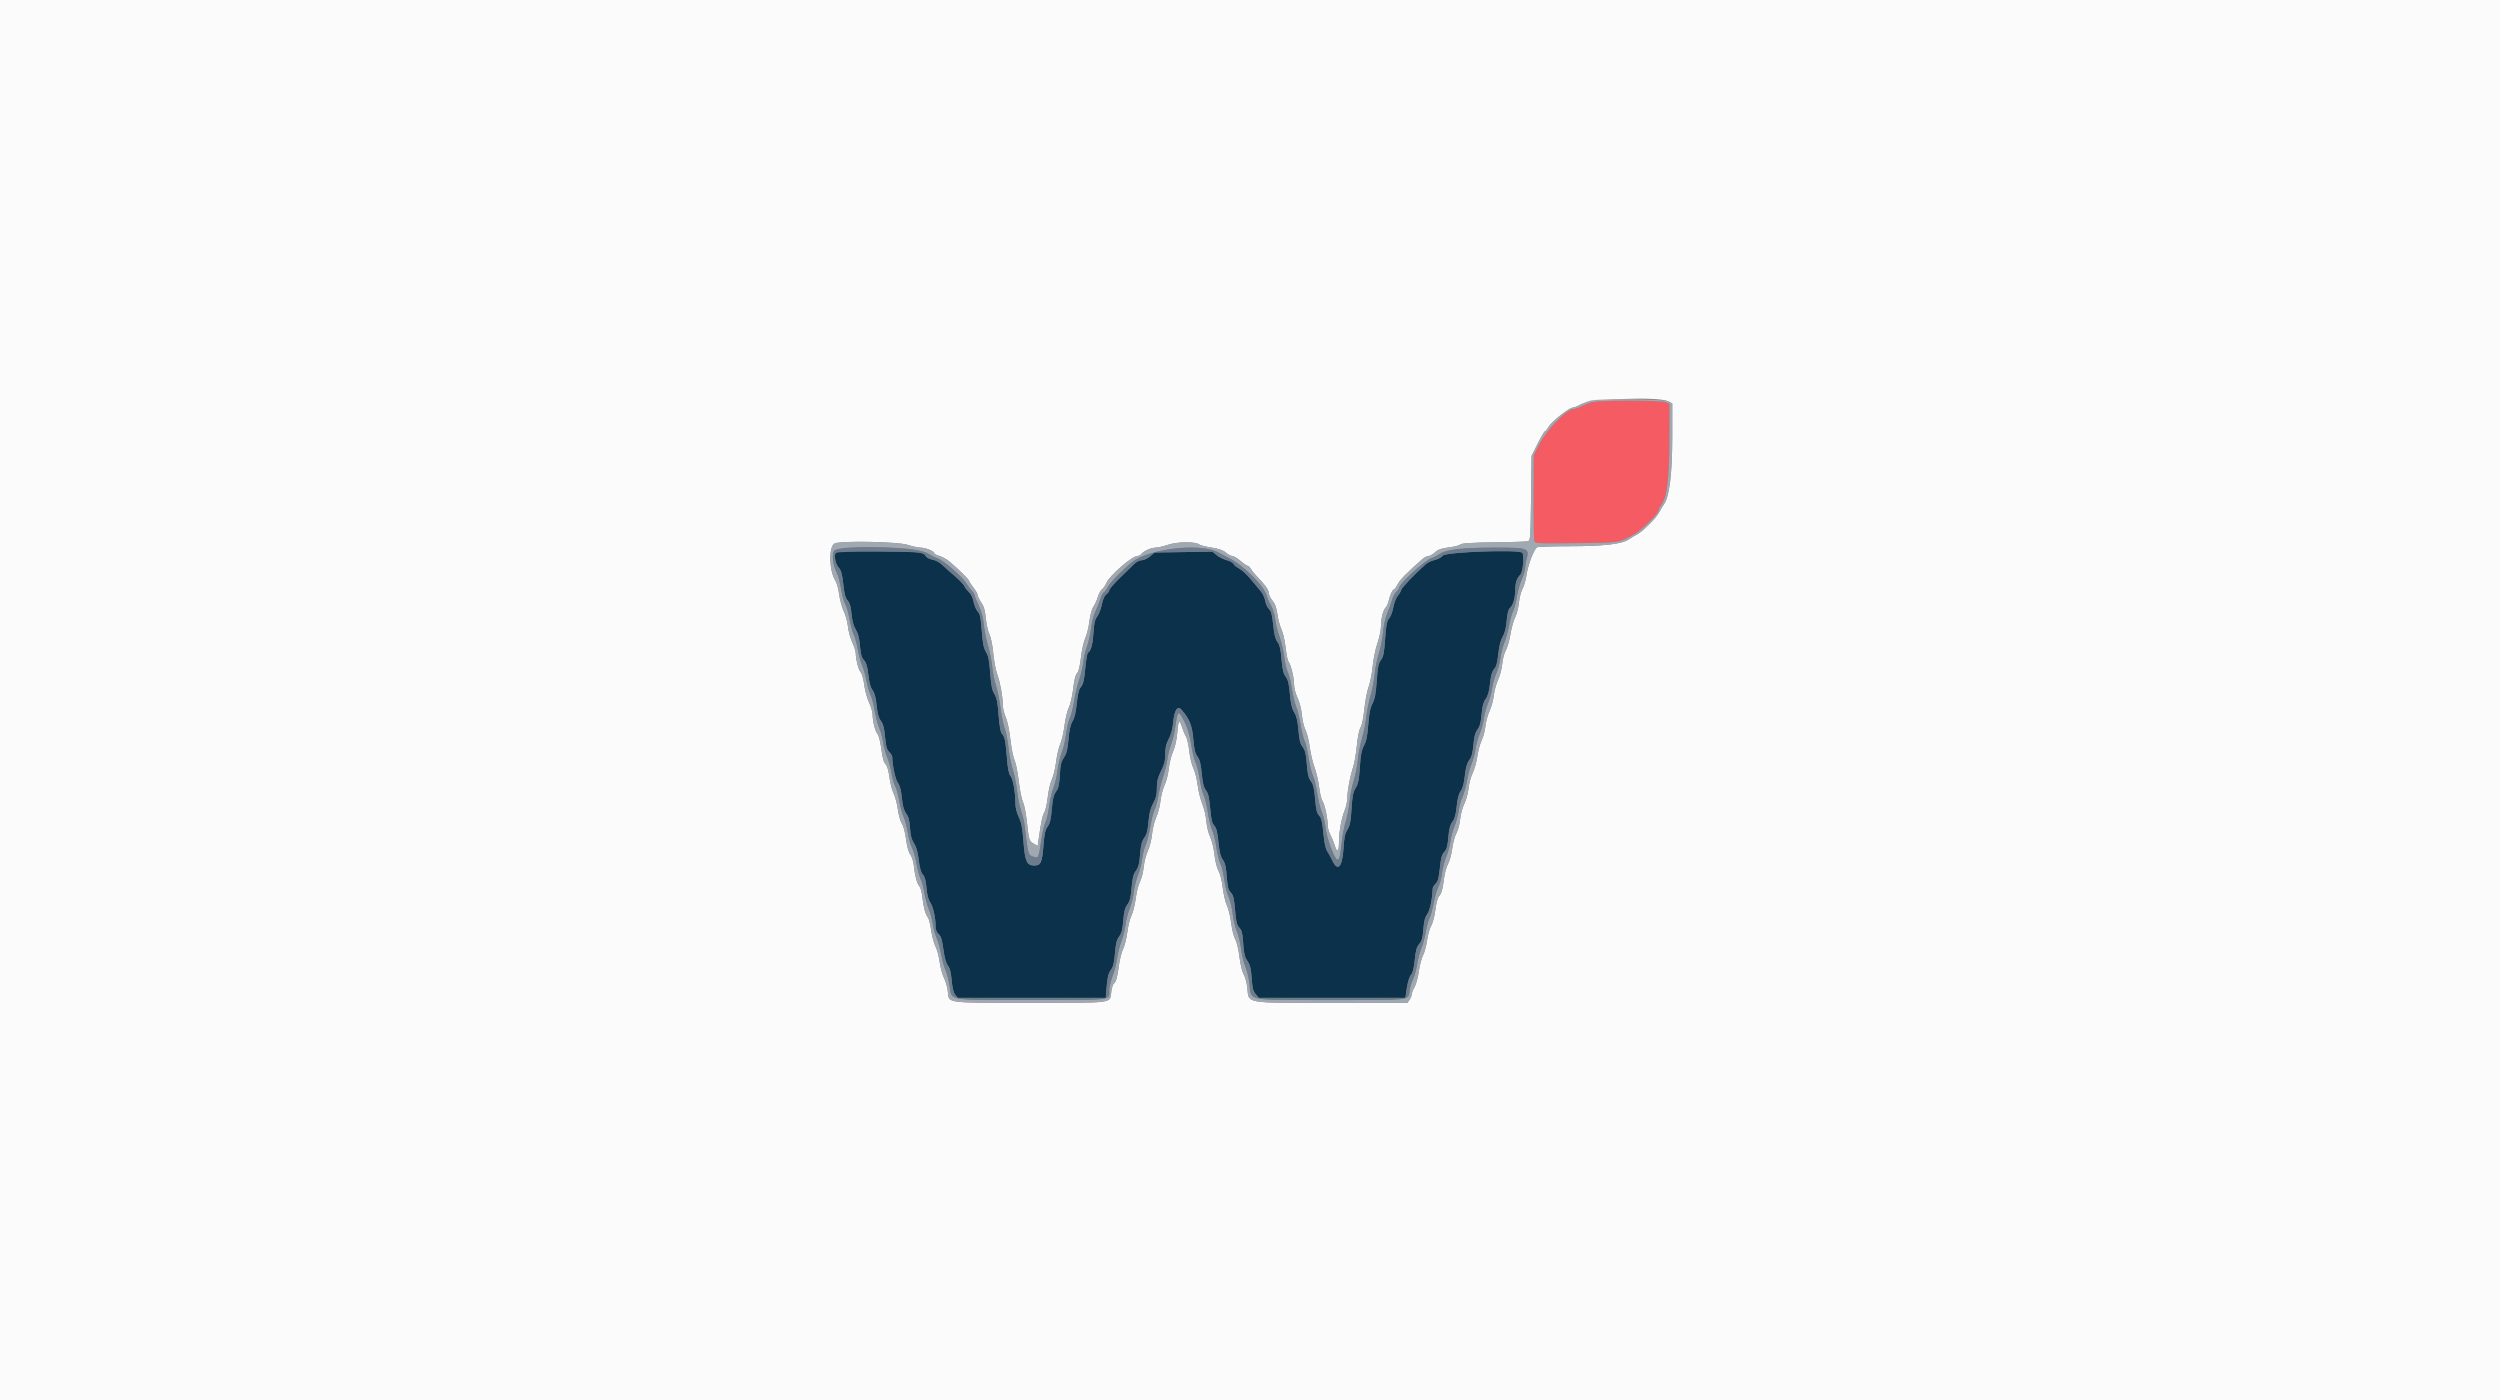 <svg id="svg" version="1.1" xmlns="http://www.w3.org/2000/svg" xmlns:xlink="http://www.w3.org/1999/xlink" width="400" height="224" viewBox="0, 0, 400,224"><rect x="0" y="0" width="400" height="224" fill="#808080" stroke="none"/><g id="svgg"><path id="path0" d="M133.733 88.461 C 133.395 88.870,133.687 90.291,134.228 90.867 C 134.583 91.244,134.748 91.862,134.926 93.468 C 135.103 95.063,135.272 95.694,135.620 96.067 C 135.955 96.426,136.124 97.015,136.243 98.230 C 136.354 99.361,136.573 100.169,136.923 100.734 C 137.288 101.326,137.484 102.085,137.594 103.340 C 137.714 104.709,137.860 105.229,138.236 105.630 C 138.602 106.019,138.775 106.601,138.931 107.971 C 139.074 109.222,139.286 109.993,139.608 110.429 C 139.938 110.875,140.132 111.601,140.259 112.865 C 140.391 114.168,140.578 114.852,140.937 115.337 C 141.307 115.838,141.476 116.488,141.606 117.913 C 141.743 119.417,141.881 119.921,142.262 120.302 C 142.528 120.567,142.748 120.910,142.752 121.064 C 142.788 122.525,143.254 124.695,143.646 125.225 C 143.971 125.664,144.166 126.398,144.293 127.655 C 144.426 128.975,144.611 129.640,144.983 130.144 C 145.367 130.664,145.518 131.234,145.599 132.475 C 145.678 133.700,145.839 134.317,146.230 134.902 C 146.597 135.450,146.826 136.256,146.990 137.575 C 147.153 138.890,147.356 139.605,147.657 139.928 C 147.965 140.259,148.132 140.874,148.239 142.073 C 148.337 143.177,148.537 143.964,148.822 144.368 C 149.291 145.034,149.692 146.775,149.692 148.145 C 149.692 148.738,149.843 149.143,150.182 149.458 C 150.560 149.811,150.734 150.374,150.947 151.929 C 151.131 153.271,151.371 154.131,151.666 154.507 C 151.981 154.906,152.157 155.596,152.269 156.868 C 152.376 158.078,152.561 158.828,152.833 159.164 L 153.238 159.664 165.078 159.664 L 176.919 159.664 177.075 157.774 C 177.194 156.341,177.352 155.720,177.729 155.211 C 178.112 154.693,178.265 154.076,178.393 152.533 C 178.522 150.975,178.672 150.376,179.067 149.841 C 179.457 149.314,179.610 148.719,179.724 147.285 C 179.838 145.851,179.991 145.257,180.381 144.729 C 180.777 144.194,180.927 143.595,181.056 142.036 C 181.186 140.463,181.334 139.881,181.741 139.330 C 182.146 138.782,182.296 138.197,182.422 136.677 C 182.547 135.171,182.699 134.570,183.092 134.039 C 183.479 133.515,183.638 132.907,183.756 131.493 C 183.871 130.120,184.066 129.350,184.505 128.538 C 184.961 127.693,185.098 127.125,185.099 126.073 C 185.100 125.005,185.246 124.412,185.770 123.361 C 186.294 122.311,186.441 121.718,186.442 120.650 C 186.442 119.623,186.582 119.020,187.002 118.230 C 187.365 117.547,187.613 116.624,187.708 115.603 C 187.890 113.651,188.388 112.848,189.000 113.521 C 190.285 114.936,190.739 116.049,190.927 118.239 C 191.070 119.907,191.223 120.551,191.598 121.058 C 191.962 121.550,192.131 122.223,192.274 123.752 C 192.417 125.279,192.587 125.955,192.949 126.445 C 193.325 126.953,193.477 127.604,193.629 129.355 C 193.783 131.129,193.921 131.713,194.276 132.091 C 194.621 132.458,194.781 133.086,194.954 134.753 C 195.122 136.376,195.303 137.100,195.657 137.580 C 196.025 138.077,196.167 138.689,196.277 140.246 C 196.395 141.907,196.509 142.361,196.919 142.798 C 197.333 143.238,197.452 143.722,197.612 145.621 C 197.771 147.504,197.893 148.006,198.295 148.434 C 198.696 148.860,198.808 149.317,198.914 150.948 C 199.017 152.548,199.150 153.101,199.586 153.750 C 200.017 154.392,200.158 154.966,200.268 156.524 C 200.380 158.114,200.503 158.600,200.912 159.076 L 201.418 159.664 213.139 159.664 L 224.859 159.664 225.102 158.050 C 225.246 157.092,225.511 156.253,225.753 155.986 C 226.036 155.672,226.220 154.947,226.357 153.599 C 226.511 152.077,226.665 151.530,227.080 151.037 C 227.497 150.541,227.634 150.049,227.739 148.669 C 227.837 147.373,227.996 146.758,228.362 146.263 C 228.785 145.691,229.173 143.849,229.234 142.129 C 229.239 141.975,229.452 141.640,229.707 141.385 C 230.066 141.027,230.218 140.459,230.382 138.876 C 230.549 137.261,230.698 136.719,231.088 136.304 C 231.476 135.891,231.616 135.387,231.738 133.965 C 231.854 132.612,232.020 131.981,232.393 131.476 C 232.755 130.986,232.942 130.308,233.074 129.000 C 233.199 127.757,233.397 127.007,233.712 126.581 C 234.021 126.163,234.234 125.375,234.373 124.131 C 234.521 122.809,234.720 122.107,235.085 121.612 C 235.462 121.103,235.632 120.474,235.747 119.161 C 235.862 117.852,236.033 117.219,236.407 116.713 C 236.782 116.206,236.950 115.580,237.063 114.271 C 237.174 112.975,237.344 112.334,237.708 111.842 C 238.058 111.368,238.261 110.645,238.406 109.351 C 238.554 108.028,238.734 107.395,239.065 107.042 C 239.402 106.681,239.575 106.051,239.732 104.609 C 239.872 103.325,240.104 102.406,240.414 101.904 C 240.679 101.476,240.941 100.566,241.016 99.816 C 241.206 97.920,241.300 97.556,241.707 97.149 C 242.141 96.714,242.452 95.479,242.460 94.159 C 242.465 93.203,242.726 92.480,243.257 91.949 C 243.687 91.519,243.919 88.742,243.550 88.432 C 242.907 87.892,231.300 88.317,230.855 88.897 C 230.647 89.169,230.066 89.482,229.564 89.593 C 229.063 89.703,228.407 90.013,228.108 90.281 C 226.245 91.948,224.320 93.971,224.190 94.401 C 224.107 94.676,223.849 95.110,223.617 95.363 C 223.385 95.617,223.080 96.424,222.938 97.156 C 222.797 97.888,222.487 98.703,222.249 98.967 C 221.900 99.354,221.780 99.975,221.624 102.197 C 221.464 104.468,221.347 105.061,220.949 105.599 C 220.552 106.135,220.433 106.728,220.278 108.935 C 220.133 111.006,219.977 111.833,219.597 112.560 C 219.230 113.261,219.057 114.121,218.923 115.925 C 218.786 117.752,218.618 118.580,218.241 119.286 C 217.853 120.015,217.705 120.785,217.579 122.735 C 217.447 124.765,217.319 125.402,216.910 126.065 C 216.498 126.732,216.374 127.357,216.246 129.412 C 216.120 131.455,215.994 132.093,215.590 132.747 C 215.200 133.379,215.062 134.026,214.962 135.703 C 214.778 138.785,214.032 139.569,213.138 137.619 C 212.933 137.172,212.584 136.536,212.361 136.206 C 212.088 135.799,211.887 134.857,211.740 133.297 C 211.569 131.478,211.426 130.887,211.065 130.503 C 210.703 130.118,210.567 129.553,210.419 127.832 C 210.273 126.129,210.124 125.502,209.738 124.980 C 209.352 124.458,209.209 123.861,209.088 122.257 C 208.965 120.633,208.826 120.060,208.424 119.515 C 208.027 118.979,207.878 118.381,207.748 116.810 C 207.624 115.317,207.449 114.581,207.074 113.975 C 206.697 113.364,206.522 112.620,206.388 111.053 C 206.249 109.436,206.095 108.798,205.719 108.290 C 205.341 107.779,205.188 107.141,205.047 105.488 C 204.908 103.873,204.749 103.192,204.395 102.711 C 204.052 102.245,203.868 101.505,203.710 99.970 C 203.541 98.324,203.395 97.776,203.037 97.442 C 202.786 97.208,202.516 96.618,202.438 96.131 C 202.361 95.644,202.032 94.947,201.709 94.581 C 201.385 94.215,200.667 93.352,200.112 92.664 C 199.557 91.975,198.738 91.218,198.291 90.982 C 197.844 90.745,197.421 90.401,197.350 90.217 C 197.280 90.034,196.791 89.767,196.264 89.626 C 195.737 89.484,195.010 89.118,194.648 88.814 L 193.990 88.260 189.362 88.332 L 184.735 88.403 184.003 89.020 C 183.600 89.359,183.005 89.636,182.680 89.636 C 182.354 89.636,181.835 89.884,181.521 90.191 C 181.208 90.496,180.171 91.502,179.216 92.426 C 178.261 93.351,177.479 94.255,177.479 94.436 C 177.479 94.617,177.274 94.908,177.023 95.084 C 176.727 95.291,176.471 95.869,176.294 96.728 C 176.145 97.456,175.811 98.321,175.552 98.649 C 175.185 99.115,175.053 99.686,174.951 101.261 C 174.829 103.144,174.557 104.129,174.070 104.447 C 173.958 104.521,173.776 105.535,173.666 106.700 C 173.448 109.000,173.326 109.491,172.823 110.076 C 172.628 110.304,172.409 111.307,172.285 112.541 C 172.143 113.961,171.928 114.871,171.608 115.406 C 171.277 115.960,171.085 116.808,170.956 118.295 C 170.812 119.954,170.658 120.571,170.229 121.208 C 169.787 121.865,169.663 122.390,169.571 124.003 C 169.481 125.583,169.357 126.126,168.964 126.658 C 168.581 127.177,168.429 127.805,168.287 129.466 C 168.146 131.103,167.991 131.758,167.624 132.255 C 167.247 132.765,167.104 133.399,166.959 135.214 C 166.733 138.036,166.530 138.487,165.487 138.487 C 164.288 138.487,163.993 137.827,163.750 134.602 C 163.591 132.486,163.425 131.622,163.005 130.735 C 162.667 130.020,162.463 129.182,162.460 128.494 C 162.453 126.695,162.070 124.576,161.673 124.137 C 161.406 123.842,161.245 123.018,161.098 121.197 C 160.874 118.414,160.774 117.935,160.297 117.391 C 160.085 117.150,159.906 116.121,159.777 114.415 C 159.624 112.385,159.475 111.637,159.104 111.036 C 158.733 110.436,158.583 109.689,158.431 107.675 C 158.279 105.661,158.130 104.914,157.759 104.314 C 157.388 103.712,157.239 102.965,157.085 100.931 C 156.923 98.777,156.808 98.234,156.429 97.830 C 156.176 97.561,155.880 96.866,155.772 96.285 C 155.649 95.628,155.362 95.033,155.012 94.709 C 154.703 94.422,154.379 93.995,154.291 93.760 C 154.203 93.526,153.484 92.779,152.693 92.101 C 151.901 91.423,150.978 90.604,150.641 90.280 C 150.304 89.956,149.651 89.624,149.190 89.542 C 148.707 89.456,148.256 89.211,148.123 88.964 C 147.798 88.356,147.195 88.301,140.205 88.237 C 135.408 88.193,133.913 88.244,133.733 88.461 " stroke="none" fill="#0c324b" fill-rule="evenodd"></path><path id="path1" d="M0.000 112.045 L 0.000 224.090 200.000 224.090 L 400.000 224.090 400.000 112.045 L 400.000 0.000 200.000 0.000 L 0.000 0.000 0.000 112.045 M266.902 64.207 L 267.563 64.549 267.563 69.910 C 267.563 75.704,267.100 79.478,266.242 80.672 C 266.021 80.980,265.670 81.561,265.462 81.963 C 264.975 82.904,262.848 85.031,261.907 85.518 C 261.505 85.726,260.924 86.075,260.616 86.295 C 259.563 87.046,256.580 87.395,251.187 87.398 C 248.424 87.400,246.057 87.476,245.929 87.566 C 245.419 87.925,244.507 90.286,244.268 91.866 C 244.128 92.784,243.829 93.843,243.601 94.219 C 243.374 94.594,243.119 95.576,243.035 96.399 C 242.950 97.222,242.679 98.281,242.432 98.752 C 242.186 99.223,241.844 100.447,241.672 101.473 C 241.501 102.499,241.168 103.658,240.933 104.050 C 240.698 104.442,240.442 105.408,240.365 106.197 C 240.287 106.987,239.985 108.146,239.693 108.774 C 239.401 109.402,239.095 110.519,239.013 111.256 C 238.931 111.993,238.628 113.102,238.341 113.721 C 238.053 114.340,237.751 115.451,237.670 116.190 C 237.588 116.930,237.321 117.938,237.075 118.431 C 236.829 118.924,236.516 120.084,236.378 121.008 C 236.240 121.933,235.899 123.143,235.621 123.697 C 235.342 124.252,235.047 125.351,234.965 126.139 C 234.883 126.927,234.581 128.036,234.293 128.604 C 234.002 129.179,233.704 130.281,233.621 131.092 C 233.539 131.894,233.275 132.887,233.033 133.299 C 232.792 133.712,232.489 134.821,232.360 135.764 C 232.231 136.707,231.926 137.819,231.684 138.235 C 231.441 138.652,231.151 139.714,231.039 140.596 C 230.809 142.407,230.659 142.919,230.198 143.457 C 230.021 143.663,229.779 144.621,229.660 145.586 C 229.539 146.565,229.249 147.669,229.004 148.086 C 228.762 148.497,228.462 149.556,228.337 150.439 C 228.212 151.322,227.918 152.413,227.683 152.863 C 227.449 153.314,227.147 154.468,227.014 155.428 C 226.880 156.389,226.571 157.514,226.327 157.928 C 226.082 158.342,225.882 158.855,225.882 159.067 C 225.882 159.279,225.725 159.676,225.534 159.950 L 225.185 160.448 213.107 160.448 C 198.756 160.448,199.865 160.656,199.552 157.909 C 199.470 157.190,199.215 156.282,198.984 155.892 C 198.739 155.475,198.461 154.317,198.312 153.090 C 198.163 151.870,197.884 150.702,197.641 150.289 C 197.412 149.899,197.118 148.731,196.989 147.693 C 196.860 146.655,196.556 145.395,196.315 144.892 C 196.073 144.389,195.767 143.096,195.635 142.020 C 195.494 140.873,195.214 139.757,194.960 139.326 C 194.705 138.893,194.434 137.808,194.303 136.690 C 194.178 135.632,193.875 134.384,193.617 133.875 C 193.359 133.364,193.095 132.276,193.018 131.410 C 192.943 130.557,192.648 129.295,192.362 128.605 C 192.077 127.914,191.740 126.553,191.615 125.579 C 191.489 124.606,191.185 123.406,190.938 122.913 C 190.691 122.420,190.398 121.201,190.287 120.204 C 190.176 119.207,189.938 118.149,189.756 117.851 C 189.575 117.554,189.294 116.882,189.131 116.359 C 188.703 114.979,188.537 115.173,188.361 117.255 C 188.263 118.415,188.013 119.528,187.690 120.241 C 187.407 120.867,187.103 122.077,187.015 122.930 C 186.927 123.784,186.624 124.986,186.341 125.602 C 186.058 126.218,185.757 127.378,185.672 128.179 C 185.587 128.980,185.285 130.140,185.001 130.756 C 184.717 131.373,184.415 132.583,184.332 133.445 C 184.247 134.314,183.947 135.514,183.660 136.134 C 183.374 136.751,183.076 137.908,182.997 138.707 C 182.918 139.505,182.649 140.564,182.400 141.060 C 182.151 141.555,181.845 142.768,181.720 143.754 C 181.595 144.739,181.293 145.950,181.048 146.443 C 180.803 146.936,180.500 148.146,180.375 149.132 C 180.251 150.118,179.948 151.328,179.703 151.821 C 179.458 152.314,179.156 153.501,179.033 154.459 C 178.795 156.303,178.542 157.181,178.186 157.401 C 178.067 157.475,177.899 158.042,177.814 158.662 C 177.550 160.582,178.524 160.448,164.852 160.448 C 151.003 160.448,151.853 160.567,151.650 158.601 C 151.582 157.943,151.308 156.986,151.041 156.473 C 150.773 155.960,150.458 154.804,150.341 153.905 C 150.223 153.005,149.930 151.905,149.689 151.460 C 149.448 151.015,149.135 149.855,148.994 148.883 C 148.854 147.910,148.613 146.964,148.459 146.779 C 148.068 146.307,147.739 145.103,147.576 143.539 C 147.499 142.805,147.301 142.048,147.136 141.858 C 146.729 141.390,146.398 140.210,146.235 138.642 C 146.156 137.880,145.915 137.089,145.656 136.737 C 145.373 136.352,145.121 135.450,144.959 134.238 C 144.809 133.117,144.538 132.110,144.297 131.773 C 144.070 131.457,143.786 130.458,143.658 129.524 C 143.532 128.599,143.224 127.436,142.974 126.938 C 142.725 126.439,142.428 125.297,142.315 124.399 C 142.203 123.501,141.963 122.597,141.782 122.391 C 141.358 121.908,141.237 121.478,140.952 119.451 C 140.823 118.533,140.574 117.624,140.400 117.431 C 140.032 117.025,139.621 115.404,139.613 114.328 C 139.610 113.920,139.355 113.050,139.045 112.396 C 138.736 111.742,138.391 110.480,138.280 109.591 C 138.168 108.703,137.923 107.806,137.735 107.598 C 137.363 107.187,136.933 105.586,136.924 104.580 C 136.921 104.233,136.670 103.425,136.367 102.782 C 136.063 102.140,135.753 101.012,135.677 100.275 C 135.602 99.538,135.301 98.431,135.008 97.815 C 134.716 97.199,134.381 95.975,134.263 95.096 C 134.146 94.216,133.882 93.240,133.676 92.927 C 132.655 91.368,132.560 87.480,133.532 86.960 C 134.410 86.491,143.599 86.656,145.210 87.171 C 145.982 87.417,146.906 87.619,147.263 87.619 C 148.050 87.619,149.468 88.181,149.468 88.493 C 149.468 88.617,149.824 88.817,150.259 88.937 C 150.694 89.057,151.403 89.440,151.835 89.788 C 153.074 90.786,155.070 92.744,155.070 92.962 C 155.070 93.070,155.373 93.540,155.742 94.006 C 156.112 94.471,156.415 95.009,156.415 95.201 C 156.415 95.393,156.672 95.922,156.987 96.377 C 157.420 97.001,157.604 97.635,157.738 98.968 C 157.836 99.939,158.093 101.075,158.310 101.494 C 158.539 101.938,158.795 103.199,158.923 104.517 C 159.043 105.761,159.331 107.283,159.563 107.899 C 160.026 109.133,160.441 111.435,160.451 112.829 C 160.455 113.322,160.661 114.172,160.909 114.719 C 161.174 115.303,161.484 116.786,161.663 118.323 C 161.831 119.760,162.128 121.246,162.325 121.626 C 162.521 122.006,162.825 123.510,162.999 124.968 C 163.174 126.426,163.473 127.922,163.664 128.292 C 163.855 128.662,164.119 129.922,164.251 131.093 C 164.635 134.500,164.649 134.548,165.368 134.972 L 166.028 135.362 166.131 134.628 C 166.562 131.551,166.783 130.473,167.078 130.023 C 167.265 129.739,167.517 128.627,167.638 127.554 C 167.760 126.481,168.058 125.191,168.301 124.688 C 168.544 124.185,168.849 122.925,168.979 121.888 C 169.109 120.851,169.409 119.564,169.646 119.029 C 169.883 118.494,170.184 117.182,170.315 116.115 C 170.446 115.047,170.750 113.763,170.991 113.262 C 171.232 112.760,171.530 111.553,171.654 110.578 C 171.913 108.536,172.045 108.029,172.437 107.563 C 172.593 107.378,172.830 106.283,172.963 105.129 C 173.097 103.975,173.402 102.613,173.643 102.103 C 173.883 101.594,174.182 100.379,174.306 99.405 C 174.443 98.341,174.701 97.401,174.953 97.052 C 175.183 96.732,175.496 96.046,175.648 95.526 C 175.799 95.007,176.102 94.452,176.320 94.294 C 176.539 94.135,176.844 93.693,176.999 93.311 C 177.473 92.144,181.120 88.964,181.983 88.964 C 182.187 88.964,182.492 88.797,182.662 88.593 C 183.048 88.127,184.242 87.619,184.950 87.619 C 185.246 87.619,186.131 87.409,186.918 87.153 C 188.441 86.657,191.281 86.634,191.869 87.113 C 192.027 87.243,192.902 87.463,193.813 87.603 C 194.991 87.784,195.660 88.017,196.128 88.410 C 196.489 88.715,196.961 88.964,197.176 88.964 C 197.391 88.964,197.979 89.317,198.483 89.748 C 198.987 90.179,199.505 90.532,199.636 90.532 C 199.766 90.532,199.991 90.754,200.136 91.026 C 200.282 91.297,200.714 91.833,201.097 92.216 C 202.337 93.458,203.025 94.427,203.025 94.933 C 203.025 95.205,203.285 95.736,203.602 96.113 C 204.016 96.605,204.239 97.225,204.393 98.315 C 204.511 99.149,204.803 100.235,205.041 100.728 C 205.279 101.221,205.575 102.518,205.699 103.610 C 205.823 104.701,206.036 105.729,206.172 105.894 C 206.544 106.342,207.053 108.440,207.056 109.538 C 207.058 110.092,207.293 110.999,207.608 111.667 C 207.933 112.355,208.217 113.469,208.303 114.398 C 208.384 115.261,208.647 116.359,208.888 116.839 C 209.129 117.319,209.431 118.529,209.559 119.528 C 209.688 120.527,210.034 122.000,210.330 122.801 C 210.625 123.602,210.956 125.025,211.066 125.963 C 211.176 126.901,211.420 127.910,211.610 128.204 C 211.976 128.773,212.437 130.939,212.437 132.089 C 212.437 132.469,212.629 133.138,212.864 133.577 C 213.099 134.015,213.417 134.792,213.570 135.303 C 213.932 136.510,214.229 136.299,214.231 134.833 C 214.234 133.137,214.625 130.909,215.132 129.706 C 215.375 129.129,215.578 128.171,215.582 127.578 C 215.591 126.401,216.020 124.167,216.542 122.577 C 216.724 122.022,216.976 120.530,217.101 119.261 C 217.238 117.874,217.472 116.736,217.687 116.407 C 217.903 116.079,218.145 114.899,218.295 113.449 C 218.432 112.122,218.738 110.532,218.976 109.916 C 219.213 109.300,219.503 107.829,219.620 106.648 C 219.737 105.467,220.085 103.780,220.393 102.899 C 220.701 102.018,220.953 100.816,220.954 100.228 C 220.955 98.980,221.295 97.617,221.707 97.204 C 221.867 97.045,222.068 96.613,222.155 96.244 C 222.399 95.208,222.780 94.342,222.992 94.342 C 223.098 94.342,223.377 93.964,223.613 93.501 C 223.986 92.772,225.108 91.625,227.516 89.512 C 227.860 89.210,228.324 88.964,228.548 88.964 C 228.771 88.964,229.216 88.720,229.537 88.423 C 230.116 87.887,230.440 87.781,232.381 87.494 C 232.936 87.412,233.531 87.230,233.703 87.090 C 233.911 86.921,235.691 86.814,238.970 86.774 C 241.693 86.740,244.137 86.665,244.400 86.608 C 244.873 86.504,244.879 86.429,244.966 79.722 L 245.054 72.941 246.033 70.980 C 246.571 69.902,247.088 69.020,247.181 69.020 C 247.274 69.020,247.550 68.682,247.794 68.268 C 248.281 67.443,251.095 65.210,251.648 65.210 C 251.839 65.210,252.397 64.991,252.888 64.724 C 254.551 63.818,265.378 63.419,266.902 64.207 " stroke="none" fill="#fbfbfb" fill-rule="evenodd"></path><path id="path2" d="M254.790 64.326 C 254.359 64.431,253.606 64.724,253.118 64.976 C 252.630 65.228,252.038 65.434,251.804 65.434 C 250.698 65.434,247.496 68.710,246.302 71.063 L 245.395 72.850 245.370 79.506 C 245.357 83.167,245.418 86.349,245.506 86.576 C 245.659 86.969,246.012 86.986,252.301 86.902 C 259.442 86.808,258.819 86.902,261.451 85.524 C 262.478 84.987,265.322 82.224,265.322 81.764 C 265.322 81.608,265.583 81.104,265.902 80.644 C 266.754 79.414,267.099 76.339,267.108 69.896 L 267.115 64.610 266.544 64.350 C 265.871 64.043,256.031 64.023,254.790 64.326 " stroke="none" fill="#f45b63" fill-rule="evenodd"></path><path id="path3" d="M254.566 64.077 C 254.134 64.165,253.380 64.456,252.888 64.724 C 252.397 64.991,251.839 65.210,251.648 65.210 C 251.095 65.210,248.281 67.443,247.794 68.268 C 247.550 68.682,247.274 69.020,247.181 69.020 C 247.088 69.020,246.571 69.902,246.033 70.980 L 245.054 72.941 244.966 79.722 C 244.879 86.429,244.873 86.504,244.400 86.608 C 244.137 86.665,241.693 86.740,238.970 86.774 C 235.691 86.814,233.911 86.921,233.703 87.090 C 233.531 87.230,232.936 87.412,232.381 87.494 C 230.440 87.781,230.116 87.887,229.537 88.423 C 229.216 88.720,228.771 88.964,228.548 88.964 C 228.324 88.964,227.860 89.210,227.516 89.512 C 225.108 91.625,223.986 92.772,223.613 93.501 C 223.377 93.964,223.098 94.342,222.992 94.342 C 222.780 94.342,222.399 95.208,222.155 96.244 C 222.068 96.613,221.867 97.045,221.707 97.204 C 221.295 97.617,220.955 98.980,220.954 100.228 C 220.953 100.816,220.701 102.018,220.393 102.899 C 220.085 103.780,219.737 105.467,219.620 106.648 C 219.503 107.829,219.213 109.300,218.976 109.916 C 218.738 110.532,218.432 112.122,218.295 113.449 C 218.145 114.899,217.903 116.079,217.687 116.407 C 217.472 116.736,217.238 117.874,217.101 119.261 C 216.976 120.530,216.724 122.022,216.542 122.577 C 216.020 124.167,215.591 126.401,215.582 127.578 C 215.578 128.171,215.375 129.129,215.132 129.706 C 214.625 130.909,214.234 133.137,214.231 134.833 C 214.229 136.299,213.932 136.510,213.570 135.303 C 213.417 134.792,213.099 134.015,212.864 133.577 C 212.629 133.138,212.437 132.469,212.437 132.089 C 212.437 130.939,211.976 128.773,211.610 128.204 C 211.420 127.910,211.176 126.901,211.066 125.963 C 210.956 125.025,210.625 123.602,210.330 122.801 C 210.034 122.000,209.688 120.527,209.559 119.528 C 209.431 118.529,209.129 117.319,208.888 116.839 C 208.647 116.359,208.384 115.261,208.303 114.398 C 208.217 113.469,207.933 112.355,207.608 111.667 C 207.293 110.999,207.058 110.092,207.056 109.538 C 207.053 108.440,206.544 106.342,206.172 105.894 C 206.036 105.729,205.823 104.701,205.699 103.610 C 205.575 102.518,205.279 101.221,205.041 100.728 C 204.803 100.235,204.511 99.149,204.393 98.315 C 204.239 97.225,204.016 96.605,203.602 96.113 C 203.285 95.736,203.025 95.205,203.025 94.933 C 203.025 94.427,202.337 93.458,201.097 92.216 C 200.714 91.833,200.282 91.297,200.136 91.026 C 199.991 90.754,199.766 90.532,199.636 90.532 C 199.505 90.532,198.987 90.179,198.483 89.748 C 197.979 89.317,197.391 88.964,197.176 88.964 C 196.961 88.964,196.489 88.715,196.128 88.410 C 195.660 88.017,194.991 87.784,193.813 87.603 C 192.902 87.463,192.027 87.243,191.869 87.113 C 191.281 86.634,188.441 86.657,186.918 87.153 C 186.131 87.409,185.246 87.619,184.950 87.619 C 184.242 87.619,183.048 88.127,182.662 88.593 C 182.492 88.797,182.187 88.964,181.983 88.964 C 181.120 88.964,177.473 92.144,176.999 93.311 C 176.844 93.693,176.539 94.135,176.320 94.294 C 176.102 94.452,175.799 95.007,175.648 95.526 C 175.496 96.046,175.183 96.732,174.953 97.052 C 174.701 97.401,174.443 98.341,174.306 99.405 C 174.182 100.379,173.883 101.594,173.643 102.103 C 173.402 102.613,173.097 103.975,172.963 105.129 C 172.830 106.283,172.593 107.378,172.437 107.563 C 172.045 108.029,171.913 108.536,171.654 110.578 C 171.530 111.553,171.232 112.760,170.991 113.262 C 170.750 113.763,170.446 115.047,170.315 116.115 C 170.184 117.182,169.883 118.494,169.646 119.029 C 169.409 119.564,169.109 120.851,168.979 121.888 C 168.849 122.925,168.544 124.185,168.301 124.688 C 168.058 125.191,167.760 126.481,167.638 127.554 C 167.517 128.627,167.265 129.739,167.078 130.023 C 166.783 130.473,166.562 131.551,166.131 134.628 L 166.028 135.362 165.368 134.972 C 164.649 134.548,164.635 134.500,164.251 131.093 C 164.119 129.922,163.855 128.662,163.664 128.292 C 163.473 127.922,163.174 126.426,162.999 124.968 C 162.825 123.510,162.521 122.006,162.325 121.626 C 162.128 121.246,161.831 119.760,161.663 118.323 C 161.484 116.786,161.174 115.303,160.909 114.719 C 160.661 114.172,160.455 113.322,160.451 112.829 C 160.441 111.435,160.026 109.133,159.563 107.899 C 159.331 107.283,159.043 105.761,158.923 104.517 C 158.795 103.199,158.539 101.938,158.310 101.494 C 158.093 101.075,157.836 99.939,157.738 98.968 C 157.604 97.635,157.420 97.001,156.987 96.377 C 156.672 95.922,156.415 95.393,156.415 95.201 C 156.415 95.009,156.112 94.471,155.742 94.006 C 155.373 93.540,155.070 93.070,155.070 92.962 C 155.070 92.744,153.074 90.786,151.835 89.788 C 151.403 89.440,150.694 89.057,150.259 88.937 C 149.824 88.817,149.468 88.617,149.468 88.493 C 149.468 88.181,148.050 87.619,147.263 87.619 C 146.906 87.619,145.982 87.417,145.210 87.171 C 143.599 86.656,134.410 86.491,133.532 86.960 C 132.560 87.480,132.655 91.368,133.676 92.927 C 133.882 93.240,134.146 94.216,134.263 95.096 C 134.381 95.975,134.716 97.199,135.008 97.815 C 135.301 98.431,135.602 99.538,135.677 100.275 C 135.753 101.012,136.063 102.140,136.367 102.782 C 136.670 103.425,136.921 104.233,136.924 104.580 C 136.933 105.586,137.363 107.187,137.735 107.598 C 137.923 107.806,138.168 108.703,138.280 109.591 C 138.391 110.480,138.736 111.742,139.045 112.396 C 139.355 113.050,139.610 113.920,139.613 114.328 C 139.621 115.404,140.032 117.025,140.400 117.431 C 140.574 117.624,140.823 118.533,140.952 119.451 C 141.237 121.478,141.358 121.908,141.782 122.391 C 141.963 122.597,142.203 123.501,142.315 124.399 C 142.428 125.297,142.725 126.439,142.974 126.938 C 143.224 127.436,143.532 128.599,143.658 129.524 C 143.786 130.458,144.070 131.457,144.297 131.773 C 144.538 132.110,144.809 133.117,144.959 134.238 C 145.121 135.450,145.373 136.352,145.656 136.737 C 145.915 137.089,146.156 137.880,146.235 138.642 C 146.398 140.210,146.729 141.390,147.136 141.858 C 147.301 142.048,147.499 142.805,147.576 143.539 C 147.739 145.103,148.068 146.307,148.459 146.779 C 148.613 146.964,148.854 147.910,148.994 148.883 C 149.135 149.855,149.448 151.015,149.689 151.460 C 149.930 151.905,150.223 153.005,150.341 153.905 C 150.458 154.804,150.773 155.960,151.041 156.473 C 151.308 156.986,151.582 157.943,151.650 158.601 C 151.853 160.567,151.003 160.448,164.852 160.448 C 178.524 160.448,177.550 160.582,177.814 158.662 C 177.899 158.042,178.067 157.475,178.186 157.401 C 178.542 157.181,178.795 156.303,179.033 154.459 C 179.156 153.501,179.458 152.314,179.703 151.821 C 179.948 151.328,180.251 150.118,180.375 149.132 C 180.500 148.146,180.803 146.936,181.048 146.443 C 181.293 145.950,181.595 144.739,181.720 143.754 C 181.845 142.768,182.151 141.555,182.400 141.060 C 182.649 140.564,182.918 139.505,182.997 138.707 C 183.076 137.908,183.374 136.751,183.660 136.134 C 183.947 135.514,184.247 134.314,184.332 133.445 C 184.415 132.583,184.717 131.373,185.001 130.756 C 185.285 130.140,185.587 128.980,185.672 128.179 C 185.757 127.378,186.058 126.218,186.341 125.602 C 186.624 124.986,186.927 123.784,187.015 122.930 C 187.103 122.077,187.407 120.867,187.690 120.241 C 188.013 119.528,188.263 118.415,188.361 117.255 C 188.537 115.173,188.703 114.979,189.131 116.359 C 189.294 116.882,189.575 117.554,189.756 117.851 C 189.938 118.149,190.176 119.207,190.287 120.204 C 190.398 121.201,190.691 122.420,190.938 122.913 C 191.185 123.406,191.489 124.606,191.615 125.579 C 191.740 126.553,192.077 127.914,192.362 128.605 C 192.648 129.295,192.943 130.557,193.018 131.410 C 193.095 132.276,193.359 133.364,193.617 133.875 C 193.875 134.384,194.178 135.632,194.303 136.690 C 194.434 137.808,194.705 138.893,194.960 139.326 C 195.214 139.757,195.494 140.873,195.635 142.020 C 195.767 143.096,196.073 144.389,196.315 144.892 C 196.556 145.395,196.860 146.655,196.989 147.693 C 197.118 148.731,197.412 149.899,197.641 150.289 C 197.884 150.702,198.163 151.870,198.312 153.090 C 198.461 154.317,198.739 155.475,198.984 155.892 C 199.215 156.282,199.470 157.190,199.552 157.909 C 199.865 160.656,198.756 160.448,213.107 160.448 L 225.185 160.448 225.534 159.950 C 225.725 159.676,225.882 159.279,225.882 159.067 C 225.882 158.855,226.082 158.342,226.327 157.928 C 226.571 157.514,226.880 156.389,227.014 155.428 C 227.147 154.468,227.449 153.314,227.683 152.863 C 227.918 152.413,228.212 151.322,228.337 150.439 C 228.462 149.556,228.762 148.497,229.004 148.086 C 229.249 147.669,229.539 146.565,229.660 145.586 C 229.779 144.621,230.021 143.663,230.198 143.457 C 230.659 142.919,230.809 142.407,231.039 140.596 C 231.151 139.714,231.441 138.652,231.684 138.235 C 231.926 137.819,232.231 136.707,232.360 135.764 C 232.489 134.821,232.792 133.712,233.033 133.299 C 233.275 132.887,233.539 131.894,233.621 131.092 C 233.704 130.281,234.002 129.179,234.293 128.604 C 234.581 128.036,234.883 126.927,234.965 126.139 C 235.047 125.351,235.342 124.252,235.621 123.697 C 235.899 123.143,236.240 121.933,236.378 121.008 C 236.516 120.084,236.829 118.924,237.075 118.431 C 237.321 117.938,237.588 116.930,237.670 116.190 C 237.751 115.451,238.053 114.340,238.341 113.721 C 238.628 113.102,238.931 111.993,239.013 111.256 C 239.095 110.519,239.401 109.402,239.693 108.774 C 239.985 108.146,240.287 106.987,240.365 106.197 C 240.442 105.408,240.698 104.442,240.933 104.050 C 241.168 103.658,241.501 102.499,241.672 101.473 C 241.844 100.447,242.186 99.223,242.432 98.752 C 242.679 98.281,242.950 97.222,243.035 96.399 C 243.119 95.576,243.374 94.594,243.601 94.219 C 243.829 93.843,244.128 92.784,244.268 91.866 C 244.507 90.286,245.419 87.925,245.929 87.566 C 246.057 87.476,248.424 87.400,251.187 87.398 C 256.580 87.395,259.563 87.046,260.616 86.295 C 260.924 86.075,261.505 85.726,261.907 85.518 C 262.848 85.031,264.975 82.904,265.462 81.963 C 265.670 81.561,266.021 80.980,266.242 80.672 C 267.100 79.478,267.563 75.704,267.563 69.910 L 267.563 64.549 266.902 64.207 C 266.193 63.841,256.239 63.736,254.566 64.077 M266.544 64.350 L 267.115 64.610 267.108 69.896 C 267.099 76.339,266.754 79.414,265.902 80.644 C 265.583 81.104,265.322 81.608,265.322 81.764 C 265.322 82.224,262.478 84.987,261.451 85.524 C 258.819 86.902,259.442 86.808,252.301 86.902 C 246.012 86.986,245.659 86.969,245.506 86.576 C 245.418 86.349,245.357 83.167,245.370 79.506 L 245.395 72.850 246.302 71.063 C 247.496 68.710,250.698 65.434,251.804 65.434 C 252.038 65.434,252.630 65.228,253.118 64.976 C 253.606 64.724,254.359 64.431,254.790 64.326 C 256.031 64.023,265.871 64.043,266.544 64.350 M145.903 87.863 C 147.155 88.026,148.051 88.278,148.574 88.616 C 149.007 88.895,149.612 89.202,149.919 89.298 C 150.927 89.614,153.931 92.215,154.671 93.413 C 154.943 93.853,155.346 94.393,155.566 94.614 C 155.786 94.834,155.966 95.142,155.966 95.297 C 155.966 95.453,156.257 96.184,156.612 96.922 C 157.043 97.819,157.308 98.805,157.410 99.897 C 157.495 100.795,157.795 102.308,158.078 103.258 C 158.361 104.208,158.665 105.742,158.754 106.667 C 158.843 107.591,159.109 108.925,159.346 109.630 C 159.583 110.336,159.921 112.013,160.098 113.356 C 160.274 114.699,160.578 116.179,160.772 116.645 C 160.967 117.110,161.234 118.459,161.365 119.642 C 161.496 120.825,161.805 122.390,162.050 123.121 C 162.296 123.851,162.598 125.364,162.723 126.482 C 162.848 127.600,163.138 129.052,163.368 129.708 C 163.598 130.364,163.839 131.322,163.903 131.837 C 164.537 136.939,164.480 136.715,165.236 137.034 C 166.144 137.417,166.186 137.336,166.580 134.522 C 166.751 133.300,167.056 131.979,167.259 131.586 C 167.462 131.194,167.733 130.040,167.862 129.022 C 167.990 128.004,168.293 126.694,168.534 126.111 C 168.775 125.529,169.084 124.221,169.220 123.207 C 169.357 122.192,169.663 120.908,169.901 120.354 C 170.138 119.799,170.434 118.535,170.558 117.545 C 170.682 116.554,170.972 115.319,171.202 114.800 C 171.431 114.281,171.733 113.071,171.871 112.110 C 172.010 111.150,172.364 109.658,172.657 108.796 C 172.951 107.933,173.249 106.649,173.320 105.943 C 173.390 105.237,173.645 104.159,173.886 103.548 C 174.127 102.937,174.426 101.626,174.550 100.635 C 174.675 99.643,174.967 98.452,175.201 97.988 C 175.434 97.523,175.798 96.613,176.010 95.966 C 176.221 95.319,176.485 94.790,176.596 94.790 C 176.707 94.790,176.991 94.412,177.227 93.950 C 177.580 93.260,179.486 91.294,181.064 89.991 C 183.745 87.779,192.045 86.816,194.913 88.384 C 195.246 88.566,196.022 88.973,196.639 89.288 C 199.121 90.559,202.327 93.808,202.728 95.462 C 202.803 95.770,203.099 96.429,203.385 96.925 C 203.678 97.433,203.970 98.413,204.053 99.166 C 204.134 99.902,204.431 101.109,204.714 101.849 C 204.997 102.588,205.335 104.026,205.467 105.045 C 205.598 106.063,205.868 107.210,206.067 107.595 C 206.266 107.980,206.559 109.166,206.720 110.231 C 206.880 111.296,207.180 112.569,207.387 113.059 C 207.594 113.549,207.909 114.840,208.087 115.929 C 208.266 117.018,208.560 118.196,208.741 118.546 C 208.922 118.896,209.213 120.135,209.388 121.299 C 209.563 122.462,209.873 123.737,210.076 124.131 C 210.280 124.525,210.586 125.773,210.756 126.905 C 210.927 128.037,211.263 129.417,211.504 129.972 C 211.744 130.527,212.008 131.638,212.089 132.441 C 212.243 133.960,213.483 137.380,213.935 137.530 C 214.280 137.645,214.408 137.169,214.667 134.790 C 214.788 133.681,215.088 132.149,215.332 131.387 C 215.577 130.624,215.847 129.212,215.932 128.249 C 216.017 127.286,216.312 125.793,216.588 124.930 C 216.864 124.067,217.163 122.564,217.251 121.589 C 217.339 120.614,217.640 119.051,217.919 118.116 C 218.198 117.180,218.496 115.709,218.581 114.846 C 218.666 113.983,218.976 112.420,219.269 111.373 C 219.563 110.325,219.872 108.711,219.957 107.787 C 220.042 106.863,220.340 105.401,220.618 104.538 C 220.896 103.675,221.195 102.162,221.281 101.176 C 221.372 100.140,221.656 98.864,221.955 98.151 C 222.239 97.473,222.583 96.507,222.718 96.003 C 222.854 95.499,223.168 94.904,223.415 94.680 C 223.663 94.456,223.866 94.159,223.866 94.021 C 223.866 93.405,228.021 89.608,229.022 89.309 C 229.329 89.218,229.933 88.910,230.364 88.626 C 231.461 87.903,233.999 87.619,239.358 87.619 C 244.442 87.619,244.740 87.729,244.255 89.422 C 244.133 89.846,244.033 90.496,244.031 90.867 C 244.030 91.237,243.787 92.060,243.492 92.695 C 243.196 93.329,242.842 94.574,242.704 95.461 C 242.567 96.348,242.299 97.374,242.110 97.740 C 241.920 98.107,241.619 99.181,241.441 100.128 C 241.262 101.074,240.918 102.316,240.675 102.887 C 240.433 103.458,240.167 104.517,240.084 105.240 C 240.002 105.963,239.699 107.091,239.413 107.746 C 239.126 108.401,238.825 109.460,238.744 110.099 C 238.663 110.738,238.370 111.815,238.091 112.493 C 237.813 113.171,237.512 114.280,237.423 114.958 C 237.334 115.636,237.031 116.745,236.751 117.423 C 236.470 118.101,236.169 119.210,236.081 119.888 C 235.994 120.566,235.723 121.574,235.480 122.129 C 235.236 122.683,234.899 123.911,234.731 124.857 C 234.563 125.802,234.228 127.012,233.988 127.546 C 233.747 128.079,233.478 129.070,233.389 129.748 C 233.300 130.426,233.000 131.535,232.721 132.213 C 232.443 132.891,232.146 133.991,232.061 134.658 C 231.977 135.326,231.675 136.435,231.390 137.123 C 231.105 137.812,230.805 138.980,230.722 139.720 C 230.640 140.459,230.384 141.428,230.153 141.873 C 229.922 142.317,229.579 143.493,229.392 144.486 C 229.205 145.478,228.897 146.589,228.708 146.955 C 228.519 147.320,228.254 148.310,228.119 149.156 C 227.984 150.001,227.676 151.140,227.435 151.686 C 227.193 152.232,226.885 153.393,226.750 154.266 C 226.615 155.140,226.324 156.210,226.103 156.644 C 225.882 157.078,225.630 157.907,225.543 158.485 C 225.299 160.112,226.014 160.025,213.020 160.006 C 198.949 159.986,200.277 160.263,199.896 157.261 C 199.782 156.364,199.488 155.176,199.242 154.621 C 198.996 154.066,198.694 152.805,198.570 151.820 C 198.446 150.834,198.144 149.574,197.898 149.019 C 197.652 148.464,197.347 147.180,197.220 146.166 C 197.093 145.152,196.796 143.943,196.561 143.478 C 196.325 143.013,196.022 141.800,195.886 140.782 C 195.750 139.764,195.476 138.616,195.278 138.231 C 195.079 137.847,194.782 136.638,194.617 135.545 C 194.453 134.452,194.152 133.230,193.948 132.830 C 193.743 132.429,193.432 131.161,193.256 130.012 C 193.080 128.863,192.776 127.614,192.581 127.237 C 192.386 126.860,192.095 125.671,191.933 124.594 C 191.771 123.517,191.472 122.314,191.268 121.920 C 191.065 121.526,190.757 120.262,190.584 119.111 C 190.369 117.681,190.039 116.551,189.541 115.540 C 188.528 113.486,188.428 113.546,188.019 116.454 C 187.895 117.339,187.602 118.549,187.369 119.143 C 187.136 119.738,186.873 120.779,186.785 121.457 C 186.696 122.134,186.391 123.395,186.105 124.258 C 185.820 125.120,185.470 126.523,185.329 127.375 C 185.188 128.227,184.917 129.225,184.726 129.593 C 184.536 129.961,184.238 131.145,184.064 132.223 C 183.891 133.301,183.557 134.622,183.322 135.159 C 183.087 135.695,182.824 136.739,182.737 137.479 C 182.650 138.218,182.350 139.378,182.071 140.056 C 181.791 140.734,181.490 141.944,181.401 142.745 C 181.312 143.546,181.011 144.756,180.733 145.434 C 180.455 146.112,180.163 147.247,180.084 147.955 C 180.005 148.664,179.704 149.874,179.416 150.644 C 179.128 151.415,178.826 152.625,178.744 153.333 C 178.662 154.042,178.344 155.290,178.037 156.105 C 177.730 156.921,177.479 157.936,177.479 158.361 C 177.479 160.132,178.477 160.000,165.059 160.000 C 151.200 160.000,152.322 160.199,151.929 157.670 C 151.797 156.819,151.496 155.700,151.261 155.182 C 151.025 154.664,150.721 153.547,150.585 152.698 C 150.450 151.850,150.134 150.700,149.884 150.144 C 149.634 149.587,149.341 148.522,149.232 147.776 C 149.123 147.030,148.835 145.970,148.591 145.419 C 148.348 144.869,148.038 143.727,147.903 142.881 C 147.768 142.036,147.499 141.038,147.306 140.664 C 147.112 140.290,146.816 139.194,146.647 138.228 C 146.479 137.263,146.148 136.095,145.913 135.632 C 145.677 135.169,145.374 134.075,145.239 133.202 C 145.104 132.329,144.796 131.167,144.554 130.621 C 144.313 130.075,144.005 128.938,143.870 128.094 C 143.735 127.250,143.439 126.193,143.212 125.745 C 142.984 125.297,142.725 124.375,142.635 123.697 C 142.545 123.020,142.241 121.910,141.961 121.232 C 141.680 120.555,141.379 119.445,141.291 118.768 C 141.204 118.090,140.938 117.087,140.700 116.540 C 140.462 115.993,140.121 114.706,139.942 113.681 C 139.764 112.656,139.463 111.518,139.274 111.153 C 139.085 110.787,138.786 109.736,138.611 108.817 C 138.435 107.898,138.128 106.830,137.928 106.444 C 137.728 106.058,137.426 104.948,137.255 103.978 C 137.084 103.007,136.785 101.905,136.591 101.529 C 136.396 101.152,136.095 100.030,135.921 99.034 C 135.747 98.038,135.441 96.973,135.241 96.667 C 135.041 96.362,134.741 95.274,134.575 94.250 C 134.410 93.226,134.110 92.071,133.910 91.684 C 133.276 90.458,133.053 88.746,133.449 88.142 C 133.844 87.539,141.997 87.357,145.903 87.863 " stroke="none" fill="#a0a9b2" fill-rule="evenodd"></path><path id="path4" d="M133.449 88.142 C 133.053 88.746,133.276 90.458,133.910 91.684 C 134.110 92.071,134.410 93.226,134.575 94.250 C 134.741 95.274,135.041 96.362,135.241 96.667 C 135.441 96.973,135.747 98.038,135.921 99.034 C 136.095 100.030,136.396 101.152,136.591 101.529 C 136.785 101.905,137.084 103.007,137.255 103.978 C 137.426 104.948,137.728 106.058,137.928 106.444 C 138.128 106.830,138.435 107.898,138.611 108.817 C 138.786 109.736,139.085 110.787,139.274 111.153 C 139.463 111.518,139.764 112.656,139.942 113.681 C 140.121 114.706,140.462 115.993,140.700 116.540 C 140.938 117.087,141.204 118.090,141.291 118.768 C 141.379 119.445,141.680 120.555,141.961 121.232 C 142.241 121.910,142.545 123.020,142.635 123.697 C 142.725 124.375,142.984 125.297,143.212 125.745 C 143.439 126.193,143.735 127.250,143.870 128.094 C 144.005 128.938,144.313 130.075,144.554 130.621 C 144.796 131.167,145.104 132.329,145.239 133.202 C 145.374 134.075,145.677 135.169,145.913 135.632 C 146.148 136.095,146.479 137.263,146.647 138.228 C 146.816 139.194,147.112 140.290,147.306 140.664 C 147.499 141.038,147.768 142.036,147.903 142.881 C 148.038 143.727,148.348 144.869,148.591 145.419 C 148.835 145.970,149.123 147.030,149.232 147.776 C 149.341 148.522,149.634 149.587,149.884 150.144 C 150.134 150.700,150.450 151.850,150.585 152.698 C 150.721 153.547,151.025 154.664,151.261 155.182 C 151.496 155.700,151.797 156.819,151.929 157.670 C 152.322 160.199,151.200 160.000,165.059 160.000 C 178.477 160.000,177.479 160.132,177.479 158.361 C 177.479 157.936,177.730 156.921,178.037 156.105 C 178.344 155.290,178.662 154.042,178.744 153.333 C 178.826 152.625,179.128 151.415,179.416 150.644 C 179.704 149.874,180.005 148.664,180.084 147.955 C 180.163 147.247,180.455 146.112,180.733 145.434 C 181.011 144.756,181.312 143.546,181.401 142.745 C 181.490 141.944,181.791 140.734,182.071 140.056 C 182.350 139.378,182.650 138.218,182.737 137.479 C 182.824 136.739,183.087 135.695,183.322 135.159 C 183.557 134.622,183.891 133.301,184.064 132.223 C 184.238 131.145,184.536 129.961,184.726 129.593 C 184.917 129.225,185.188 128.227,185.329 127.375 C 185.470 126.523,185.820 125.120,186.105 124.258 C 186.391 123.395,186.696 122.134,186.785 121.457 C 186.873 120.779,187.136 119.738,187.369 119.143 C 187.602 118.549,187.895 117.339,188.019 116.454 C 188.428 113.546,188.528 113.486,189.541 115.540 C 190.039 116.551,190.369 117.681,190.584 119.111 C 190.757 120.262,191.065 121.526,191.268 121.920 C 191.472 122.314,191.771 123.517,191.933 124.594 C 192.095 125.671,192.386 126.860,192.581 127.237 C 192.776 127.614,193.080 128.863,193.256 130.012 C 193.432 131.161,193.743 132.429,193.948 132.830 C 194.152 133.230,194.453 134.452,194.617 135.545 C 194.782 136.638,195.079 137.847,195.278 138.231 C 195.476 138.616,195.750 139.764,195.886 140.782 C 196.022 141.800,196.325 143.013,196.561 143.478 C 196.796 143.943,197.093 145.152,197.220 146.166 C 197.347 147.180,197.652 148.464,197.898 149.019 C 198.144 149.574,198.446 150.834,198.570 151.820 C 198.694 152.805,198.996 154.066,199.242 154.621 C 199.488 155.176,199.782 156.364,199.896 157.261 C 200.277 160.263,198.949 159.986,213.020 160.006 C 226.014 160.025,225.299 160.112,225.543 158.485 C 225.630 157.907,225.882 157.078,226.103 156.644 C 226.324 156.210,226.615 155.140,226.750 154.266 C 226.885 153.393,227.193 152.232,227.435 151.686 C 227.676 151.140,227.984 150.001,228.119 149.156 C 228.254 148.310,228.519 147.320,228.708 146.955 C 228.897 146.589,229.205 145.478,229.392 144.486 C 229.579 143.493,229.922 142.317,230.153 141.873 C 230.384 141.428,230.640 140.459,230.722 139.720 C 230.805 138.980,231.105 137.812,231.390 137.123 C 231.675 136.435,231.977 135.326,232.061 134.658 C 232.146 133.991,232.443 132.891,232.721 132.213 C 233.000 131.535,233.300 130.426,233.389 129.748 C 233.478 129.070,233.747 128.079,233.988 127.546 C 234.228 127.012,234.563 125.802,234.731 124.857 C 234.899 123.911,235.236 122.683,235.480 122.129 C 235.723 121.574,235.994 120.566,236.081 119.888 C 236.169 119.210,236.470 118.101,236.751 117.423 C 237.031 116.745,237.334 115.636,237.423 114.958 C 237.512 114.280,237.813 113.171,238.091 112.493 C 238.370 111.815,238.663 110.738,238.744 110.099 C 238.825 109.460,239.126 108.401,239.413 107.746 C 239.699 107.091,240.002 105.963,240.084 105.240 C 240.167 104.517,240.433 103.458,240.675 102.887 C 240.918 102.316,241.262 101.074,241.441 100.128 C 241.619 99.181,241.920 98.107,242.110 97.740 C 242.299 97.374,242.567 96.348,242.704 95.461 C 242.842 94.574,243.196 93.329,243.492 92.695 C 243.787 92.060,244.030 91.237,244.031 90.867 C 244.033 90.496,244.133 89.846,244.255 89.422 C 244.740 87.729,244.442 87.619,239.358 87.619 C 233.999 87.619,231.461 87.903,230.364 88.626 C 229.933 88.910,229.329 89.218,229.022 89.309 C 228.021 89.608,223.866 93.405,223.866 94.021 C 223.866 94.159,223.663 94.456,223.415 94.680 C 223.168 94.904,222.854 95.499,222.718 96.003 C 222.583 96.507,222.239 97.473,221.955 98.151 C 221.656 98.864,221.372 100.140,221.281 101.176 C 221.195 102.162,220.896 103.675,220.618 104.538 C 220.340 105.401,220.042 106.863,219.957 107.787 C 219.872 108.711,219.563 110.325,219.269 111.373 C 218.976 112.420,218.666 113.983,218.581 114.846 C 218.496 115.709,218.198 117.180,217.919 118.116 C 217.640 119.051,217.339 120.614,217.251 121.589 C 217.163 122.564,216.864 124.067,216.588 124.930 C 216.312 125.793,216.017 127.286,215.932 128.249 C 215.847 129.212,215.577 130.624,215.332 131.387 C 215.088 132.149,214.788 133.681,214.667 134.790 C 214.408 137.169,214.280 137.645,213.935 137.530 C 213.483 137.380,212.243 133.960,212.089 132.441 C 212.008 131.638,211.744 130.527,211.504 129.972 C 211.263 129.417,210.927 128.037,210.756 126.905 C 210.586 125.773,210.280 124.525,210.076 124.131 C 209.873 123.737,209.563 122.462,209.388 121.299 C 209.213 120.135,208.922 118.896,208.741 118.546 C 208.560 118.196,208.266 117.018,208.087 115.929 C 207.909 114.840,207.594 113.549,207.387 113.059 C 207.180 112.569,206.880 111.296,206.720 110.231 C 206.559 109.166,206.266 107.980,206.067 107.595 C 205.868 107.210,205.598 106.063,205.467 105.045 C 205.335 104.026,204.997 102.588,204.714 101.849 C 204.431 101.109,204.134 99.902,204.053 99.166 C 203.970 98.413,203.678 97.433,203.385 96.925 C 203.099 96.429,202.803 95.770,202.728 95.462 C 202.327 93.808,199.121 90.559,196.639 89.288 C 196.022 88.973,195.246 88.566,194.913 88.384 C 192.045 86.816,183.745 87.779,181.064 89.991 C 179.486 91.294,177.580 93.260,177.227 93.950 C 176.991 94.412,176.707 94.790,176.596 94.790 C 176.485 94.790,176.221 95.319,176.010 95.966 C 175.798 96.613,175.434 97.523,175.201 97.988 C 174.967 98.452,174.675 99.643,174.550 100.635 C 174.426 101.626,174.127 102.937,173.886 103.548 C 173.645 104.159,173.390 105.237,173.320 105.943 C 173.249 106.649,172.951 107.933,172.657 108.796 C 172.364 109.658,172.010 111.150,171.871 112.110 C 171.733 113.071,171.431 114.281,171.202 114.800 C 170.972 115.319,170.682 116.554,170.558 117.545 C 170.434 118.535,170.138 119.799,169.901 120.354 C 169.663 120.908,169.357 122.192,169.220 123.207 C 169.084 124.221,168.775 125.529,168.534 126.111 C 168.293 126.694,167.990 128.004,167.862 129.022 C 167.733 130.040,167.462 131.194,167.259 131.586 C 167.056 131.979,166.751 133.300,166.580 134.522 C 166.186 137.336,166.144 137.417,165.236 137.034 C 164.480 136.715,164.537 136.939,163.903 131.837 C 163.839 131.322,163.598 130.364,163.368 129.708 C 163.138 129.052,162.848 127.600,162.723 126.482 C 162.598 125.364,162.296 123.851,162.050 123.121 C 161.805 122.390,161.496 120.825,161.365 119.642 C 161.234 118.459,160.967 117.110,160.772 116.645 C 160.578 116.179,160.274 114.699,160.098 113.356 C 159.921 112.013,159.583 110.336,159.346 109.630 C 159.109 108.925,158.843 107.591,158.754 106.667 C 158.665 105.742,158.361 104.208,158.078 103.258 C 157.795 102.308,157.495 100.795,157.410 99.897 C 157.308 98.805,157.043 97.819,156.612 96.922 C 156.257 96.184,155.966 95.453,155.966 95.297 C 155.966 95.142,155.786 94.834,155.566 94.614 C 155.346 94.393,154.943 93.853,154.671 93.413 C 153.931 92.215,150.927 89.614,149.919 89.298 C 149.612 89.202,149.007 88.895,148.574 88.616 C 146.823 87.486,134.140 87.088,133.449 88.142 M147.168 88.414 C 147.567 88.481,147.997 88.728,148.123 88.964 C 148.256 89.211,148.707 89.456,149.190 89.542 C 149.651 89.624,150.304 89.956,150.641 90.280 C 150.978 90.604,151.901 91.423,152.693 92.101 C 153.484 92.779,154.203 93.526,154.291 93.760 C 154.379 93.995,154.703 94.422,155.012 94.709 C 155.362 95.033,155.649 95.628,155.772 96.285 C 155.880 96.866,156.176 97.561,156.429 97.830 C 156.808 98.234,156.923 98.777,157.085 100.931 C 157.239 102.965,157.388 103.712,157.759 104.314 C 158.130 104.914,158.279 105.661,158.431 107.675 C 158.583 109.689,158.733 110.436,159.104 111.036 C 159.475 111.637,159.624 112.385,159.777 114.415 C 159.906 116.121,160.085 117.150,160.297 117.391 C 160.774 117.935,160.874 118.414,161.098 121.197 C 161.245 123.018,161.406 123.842,161.673 124.137 C 162.070 124.576,162.453 126.695,162.460 128.494 C 162.463 129.182,162.667 130.020,163.005 130.735 C 163.425 131.622,163.591 132.486,163.750 134.602 C 163.993 137.827,164.288 138.487,165.487 138.487 C 166.530 138.487,166.733 138.036,166.959 135.214 C 167.104 133.399,167.247 132.765,167.624 132.255 C 167.991 131.758,168.146 131.103,168.287 129.466 C 168.429 127.805,168.581 127.177,168.964 126.658 C 169.357 126.126,169.481 125.583,169.571 124.003 C 169.663 122.390,169.787 121.865,170.229 121.208 C 170.658 120.571,170.812 119.954,170.956 118.295 C 171.085 116.808,171.277 115.960,171.608 115.406 C 171.928 114.871,172.143 113.961,172.285 112.541 C 172.409 111.307,172.628 110.304,172.823 110.076 C 173.326 109.491,173.448 109.000,173.666 106.700 C 173.776 105.535,173.958 104.521,174.070 104.447 C 174.557 104.129,174.829 103.144,174.951 101.261 C 175.053 99.686,175.185 99.115,175.552 98.649 C 175.811 98.321,176.145 97.456,176.294 96.728 C 176.471 95.869,176.727 95.291,177.023 95.084 C 177.274 94.908,177.479 94.617,177.479 94.436 C 177.479 94.255,178.261 93.351,179.216 92.426 C 180.171 91.502,181.208 90.496,181.521 90.191 C 181.835 89.884,182.354 89.636,182.680 89.636 C 183.005 89.636,183.600 89.359,184.003 89.020 L 184.735 88.403 189.362 88.332 L 193.990 88.260 194.648 88.814 C 195.010 89.118,195.737 89.484,196.264 89.626 C 196.791 89.767,197.280 90.034,197.350 90.217 C 197.421 90.401,197.844 90.745,198.291 90.982 C 198.738 91.218,199.557 91.975,200.112 92.664 C 200.667 93.352,201.385 94.215,201.709 94.581 C 202.032 94.947,202.361 95.644,202.438 96.131 C 202.516 96.618,202.786 97.208,203.037 97.442 C 203.395 97.776,203.541 98.324,203.710 99.970 C 203.868 101.505,204.052 102.245,204.395 102.711 C 204.749 103.192,204.908 103.873,205.047 105.488 C 205.188 107.141,205.341 107.779,205.719 108.290 C 206.095 108.798,206.249 109.436,206.388 111.053 C 206.522 112.620,206.697 113.364,207.074 113.975 C 207.449 114.581,207.624 115.317,207.748 116.810 C 207.878 118.381,208.027 118.979,208.424 119.515 C 208.826 120.060,208.965 120.633,209.088 122.257 C 209.209 123.861,209.352 124.458,209.738 124.980 C 210.124 125.502,210.273 126.129,210.419 127.832 C 210.567 129.553,210.703 130.118,211.065 130.503 C 211.426 130.887,211.569 131.478,211.740 133.297 C 211.887 134.857,212.088 135.799,212.361 136.206 C 212.584 136.536,212.933 137.172,213.138 137.619 C 214.032 139.569,214.778 138.785,214.962 135.703 C 215.062 134.026,215.200 133.379,215.590 132.747 C 215.994 132.093,216.120 131.455,216.246 129.412 C 216.374 127.357,216.498 126.732,216.910 126.065 C 217.319 125.402,217.447 124.765,217.579 122.735 C 217.705 120.785,217.853 120.015,218.241 119.286 C 218.618 118.580,218.786 117.752,218.923 115.925 C 219.057 114.121,219.230 113.261,219.597 112.560 C 219.977 111.833,220.133 111.006,220.278 108.935 C 220.433 106.728,220.552 106.135,220.949 105.599 C 221.347 105.061,221.464 104.468,221.624 102.197 C 221.780 99.975,221.900 99.354,222.249 98.967 C 222.487 98.703,222.797 97.888,222.938 97.156 C 223.080 96.424,223.385 95.617,223.617 95.363 C 223.849 95.110,224.107 94.676,224.190 94.401 C 224.320 93.971,226.245 91.948,228.108 90.281 C 228.407 90.013,229.063 89.703,229.564 89.593 C 230.066 89.482,230.647 89.169,230.855 88.897 C 231.300 88.317,242.907 87.892,243.550 88.432 C 243.919 88.742,243.687 91.519,243.257 91.949 C 242.726 92.480,242.465 93.203,242.460 94.159 C 242.452 95.479,242.141 96.714,241.707 97.149 C 241.300 97.556,241.206 97.920,241.016 99.816 C 240.941 100.566,240.679 101.476,240.414 101.904 C 240.104 102.406,239.872 103.325,239.732 104.609 C 239.575 106.051,239.402 106.681,239.065 107.042 C 238.734 107.395,238.554 108.028,238.406 109.351 C 238.261 110.645,238.058 111.368,237.708 111.842 C 237.344 112.334,237.174 112.975,237.063 114.271 C 236.950 115.580,236.782 116.206,236.407 116.713 C 236.033 117.219,235.862 117.852,235.747 119.161 C 235.632 120.474,235.462 121.103,235.085 121.612 C 234.720 122.107,234.521 122.809,234.373 124.131 C 234.234 125.375,234.021 126.163,233.712 126.581 C 233.397 127.007,233.199 127.757,233.074 129.000 C 232.942 130.308,232.755 130.986,232.393 131.476 C 232.020 131.981,231.854 132.612,231.738 133.965 C 231.616 135.387,231.476 135.891,231.088 136.304 C 230.698 136.719,230.549 137.261,230.382 138.876 C 230.218 140.459,230.066 141.027,229.707 141.385 C 229.452 141.640,229.239 141.975,229.234 142.129 C 229.173 143.849,228.785 145.691,228.362 146.263 C 227.996 146.758,227.837 147.373,227.739 148.669 C 227.634 150.049,227.497 150.541,227.080 151.037 C 226.665 151.530,226.511 152.077,226.357 153.599 C 226.220 154.947,226.036 155.672,225.753 155.986 C 225.511 156.253,225.246 157.092,225.102 158.050 L 224.859 159.664 213.139 159.664 L 201.418 159.664 200.912 159.076 C 200.503 158.600,200.380 158.114,200.268 156.524 C 200.158 154.966,200.017 154.392,199.586 153.750 C 199.150 153.101,199.017 152.548,198.914 150.948 C 198.808 149.317,198.696 148.860,198.295 148.434 C 197.893 148.006,197.771 147.504,197.612 145.621 C 197.452 143.722,197.333 143.238,196.919 142.798 C 196.509 142.361,196.395 141.907,196.277 140.246 C 196.167 138.689,196.025 138.077,195.657 137.580 C 195.303 137.100,195.122 136.376,194.954 134.753 C 194.781 133.086,194.621 132.458,194.276 132.091 C 193.921 131.713,193.783 131.129,193.629 129.355 C 193.477 127.604,193.325 126.953,192.949 126.445 C 192.587 125.955,192.417 125.279,192.274 123.752 C 192.131 122.223,191.962 121.550,191.598 121.058 C 191.223 120.551,191.070 119.907,190.927 118.239 C 190.739 116.049,190.285 114.936,189.000 113.521 C 188.388 112.848,187.890 113.651,187.708 115.603 C 187.613 116.624,187.365 117.547,187.002 118.230 C 186.582 119.020,186.442 119.623,186.442 120.650 C 186.441 121.718,186.294 122.311,185.770 123.361 C 185.246 124.412,185.100 125.005,185.099 126.073 C 185.098 127.125,184.961 127.693,184.505 128.538 C 184.066 129.350,183.871 130.120,183.756 131.493 C 183.638 132.907,183.479 133.515,183.092 134.039 C 182.699 134.570,182.547 135.171,182.422 136.677 C 182.296 138.197,182.146 138.782,181.741 139.330 C 181.334 139.881,181.186 140.463,181.056 142.036 C 180.927 143.595,180.777 144.194,180.381 144.729 C 179.991 145.257,179.838 145.851,179.724 147.285 C 179.610 148.719,179.457 149.314,179.067 149.841 C 178.672 150.376,178.522 150.975,178.393 152.533 C 178.265 154.076,178.112 154.693,177.729 155.211 C 177.352 155.720,177.194 156.341,177.075 157.774 L 176.919 159.664 165.078 159.664 L 153.238 159.664 152.833 159.164 C 152.561 158.828,152.376 158.078,152.269 156.868 C 152.157 155.596,151.981 154.906,151.666 154.507 C 151.371 154.131,151.131 153.271,150.947 151.929 C 150.734 150.374,150.560 149.811,150.182 149.458 C 149.843 149.143,149.692 148.738,149.692 148.145 C 149.692 146.775,149.291 145.034,148.822 144.368 C 148.537 143.964,148.337 143.177,148.239 142.073 C 148.132 140.874,147.965 140.259,147.657 139.928 C 147.356 139.605,147.153 138.890,146.990 137.575 C 146.826 136.256,146.597 135.450,146.230 134.902 C 145.839 134.317,145.678 133.700,145.599 132.475 C 145.518 131.234,145.367 130.664,144.983 130.144 C 144.611 129.640,144.426 128.975,144.293 127.655 C 144.166 126.398,143.971 125.664,143.646 125.225 C 143.254 124.695,142.788 122.525,142.752 121.064 C 142.748 120.910,142.528 120.567,142.262 120.302 C 141.881 119.921,141.743 119.417,141.606 117.913 C 141.476 116.488,141.307 115.838,140.937 115.337 C 140.578 114.852,140.391 114.168,140.259 112.865 C 140.132 111.601,139.938 110.875,139.608 110.429 C 139.286 109.993,139.074 109.222,138.931 107.971 C 138.775 106.601,138.602 106.019,138.236 105.630 C 137.860 105.229,137.714 104.709,137.594 103.340 C 137.484 102.085,137.288 101.326,136.923 100.734 C 136.573 100.169,136.354 99.361,136.243 98.230 C 136.124 97.015,135.955 96.426,135.620 96.067 C 135.272 95.694,135.103 95.063,134.926 93.468 C 134.748 91.862,134.583 91.244,134.228 90.867 C 133.687 90.291,133.395 88.870,133.733 88.461 C 133.971 88.175,145.482 88.135,147.168 88.414 " stroke="none" fill="#6c7c8c" fill-rule="evenodd"></path></g></svg>